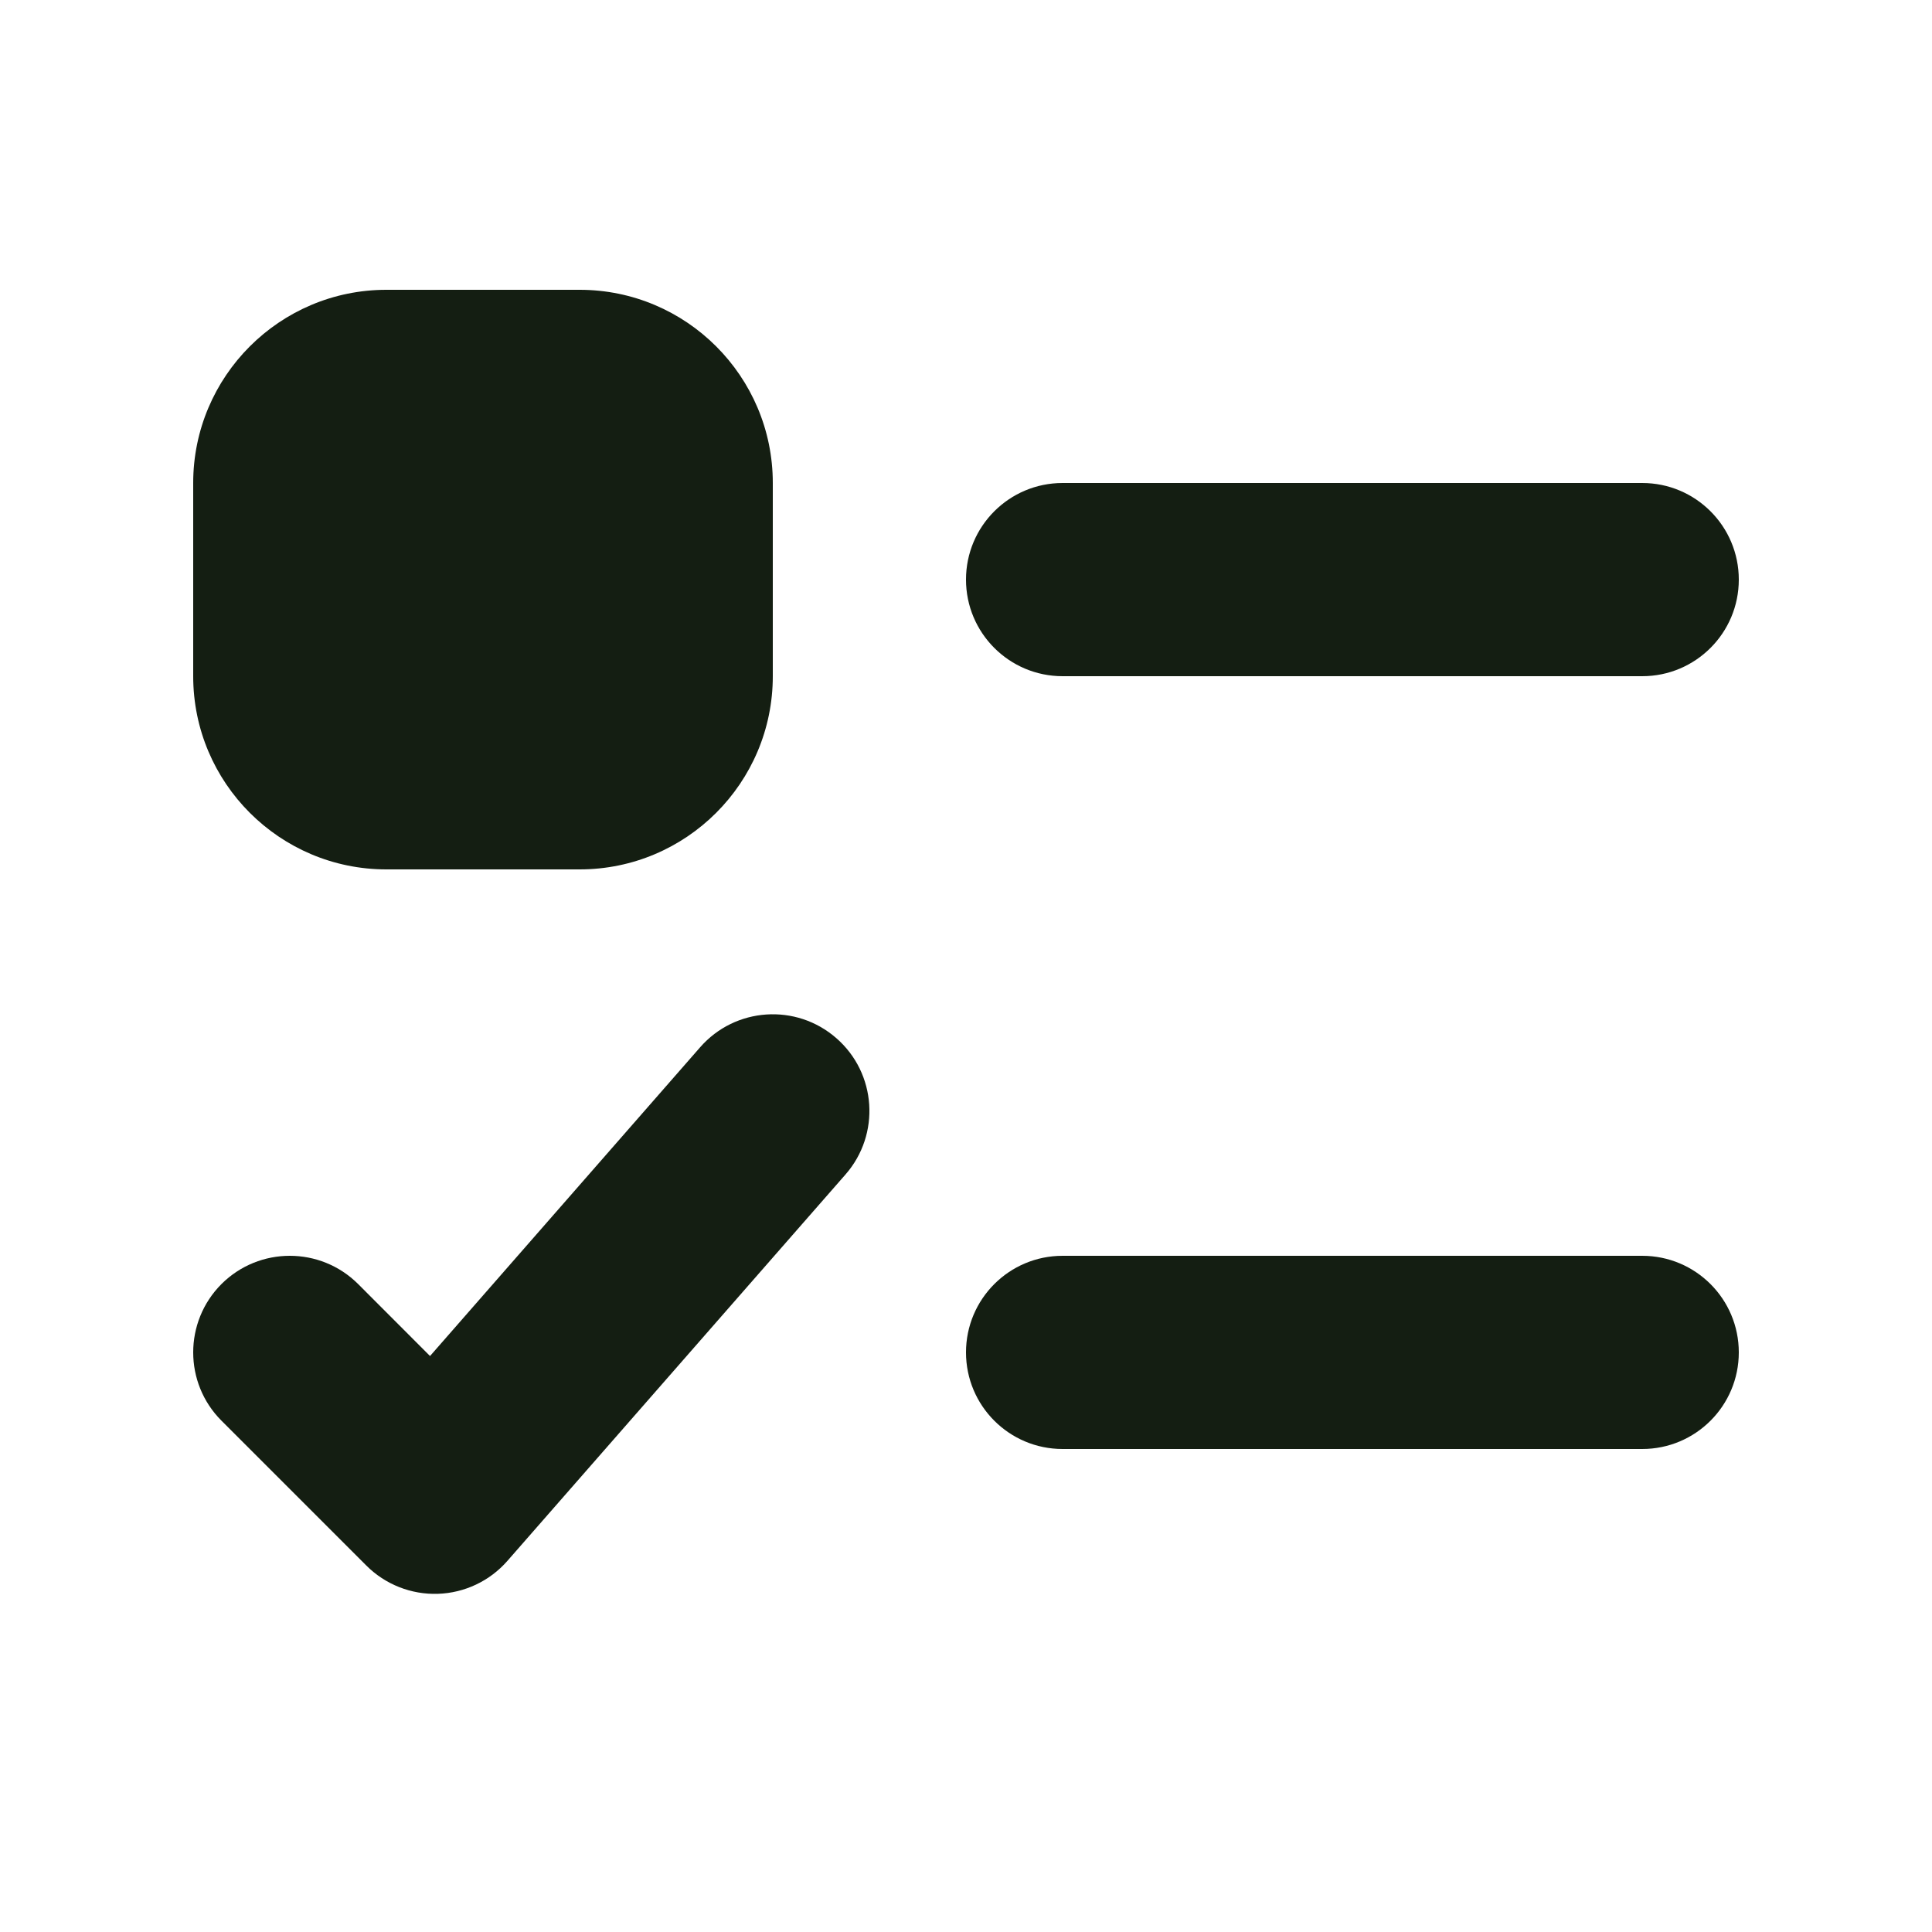 <svg width="24" height="24" viewBox="0 0 24 24" fill="none" xmlns="http://www.w3.org/2000/svg">
<path fill-rule="evenodd" clip-rule="evenodd" d="M10.39 12.897C10.889 13.333 10.94 14.091 10.503 14.59L6.303 19.39C6.084 19.64 5.772 19.788 5.44 19.799C5.108 19.81 4.786 19.683 4.551 19.448L2.751 17.648C2.283 17.18 2.283 16.42 2.751 15.951C3.22 15.483 3.98 15.483 4.449 15.951L5.342 16.845L8.697 13.01C9.133 12.511 9.891 12.46 10.39 12.897Z" fill="#141E12"/>
<path fill-rule="evenodd" clip-rule="evenodd" d="M12 16.8C12 16.137 12.537 15.6 13.2 15.6H20.4C21.063 15.6 21.6 16.137 21.6 16.8C21.6 17.463 21.063 18 20.4 18H13.2C12.537 18 12 17.463 12 16.8Z" fill="#141E12"/>
<path d="M7.2 4.8H4.8C4.137 4.8 3.6 5.337 3.6 6V8.4C3.6 9.063 4.137 9.6 4.8 9.6H7.2C7.863 9.6 8.4 9.063 8.4 8.4V6C8.4 5.337 7.863 4.8 7.2 4.8Z" fill="#141E12"/>
<path fill-rule="evenodd" clip-rule="evenodd" d="M2.4 6C2.4 4.675 3.475 3.6 4.8 3.6H7.2C8.525 3.6 9.6 4.675 9.6 6V8.4C9.6 9.725 8.525 10.8 7.2 10.8H4.8C3.475 10.8 2.4 9.725 2.4 8.4V6ZM7.2 6H4.8V8.4H7.2V6Z" fill="#141E12"/>
<path fill-rule="evenodd" clip-rule="evenodd" d="M12 7.2C12 6.537 12.537 6 13.2 6H20.4C21.063 6 21.6 6.537 21.6 7.2C21.6 7.863 21.063 8.4 20.4 8.4H13.2C12.537 8.4 12 7.863 12 7.2Z" fill="#141E12"/>
</svg>
